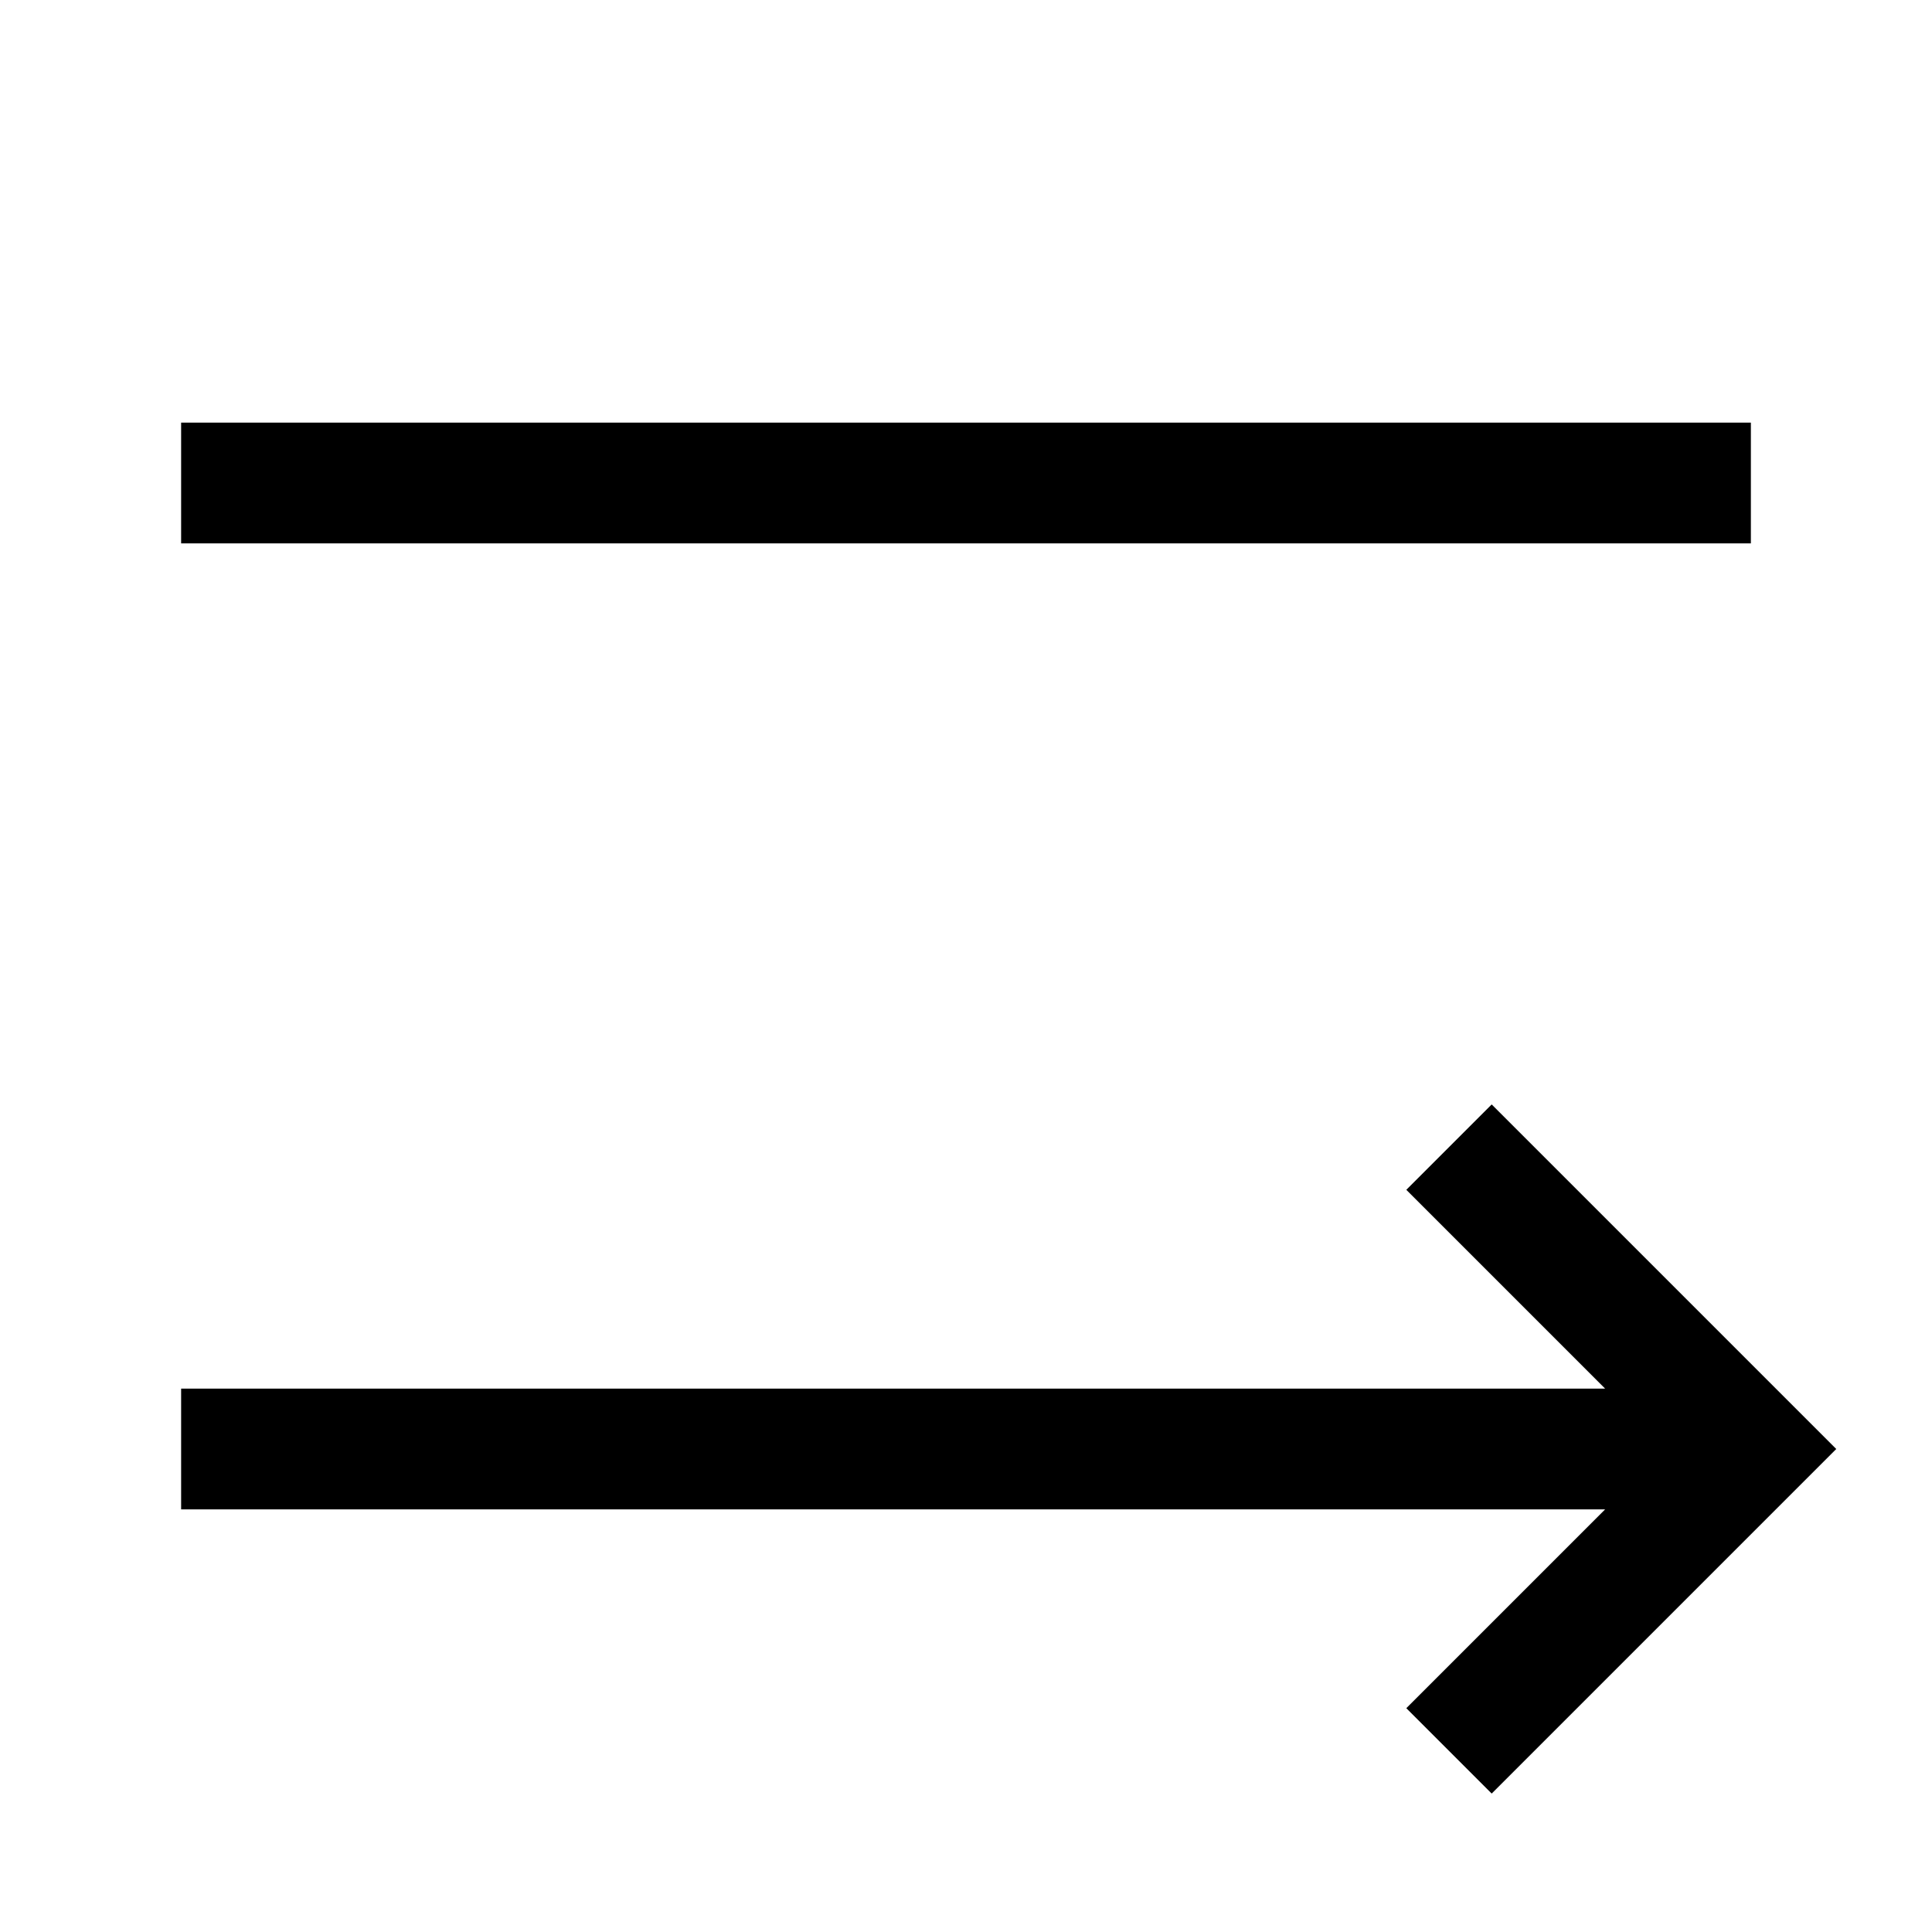 <?xml version="1.0" encoding="UTF-8" standalone="no"?>
<svg width="32" height="32" viewBox="0 0 32 32" xmlns="http://www.w3.org/2000/svg">
<path d="M 3,8 L 29,8 M 3,24 L 29,24 M 24,19 L 29,24 L 24,29" fill="none" stroke="black" stroke-width="2" />
</svg>